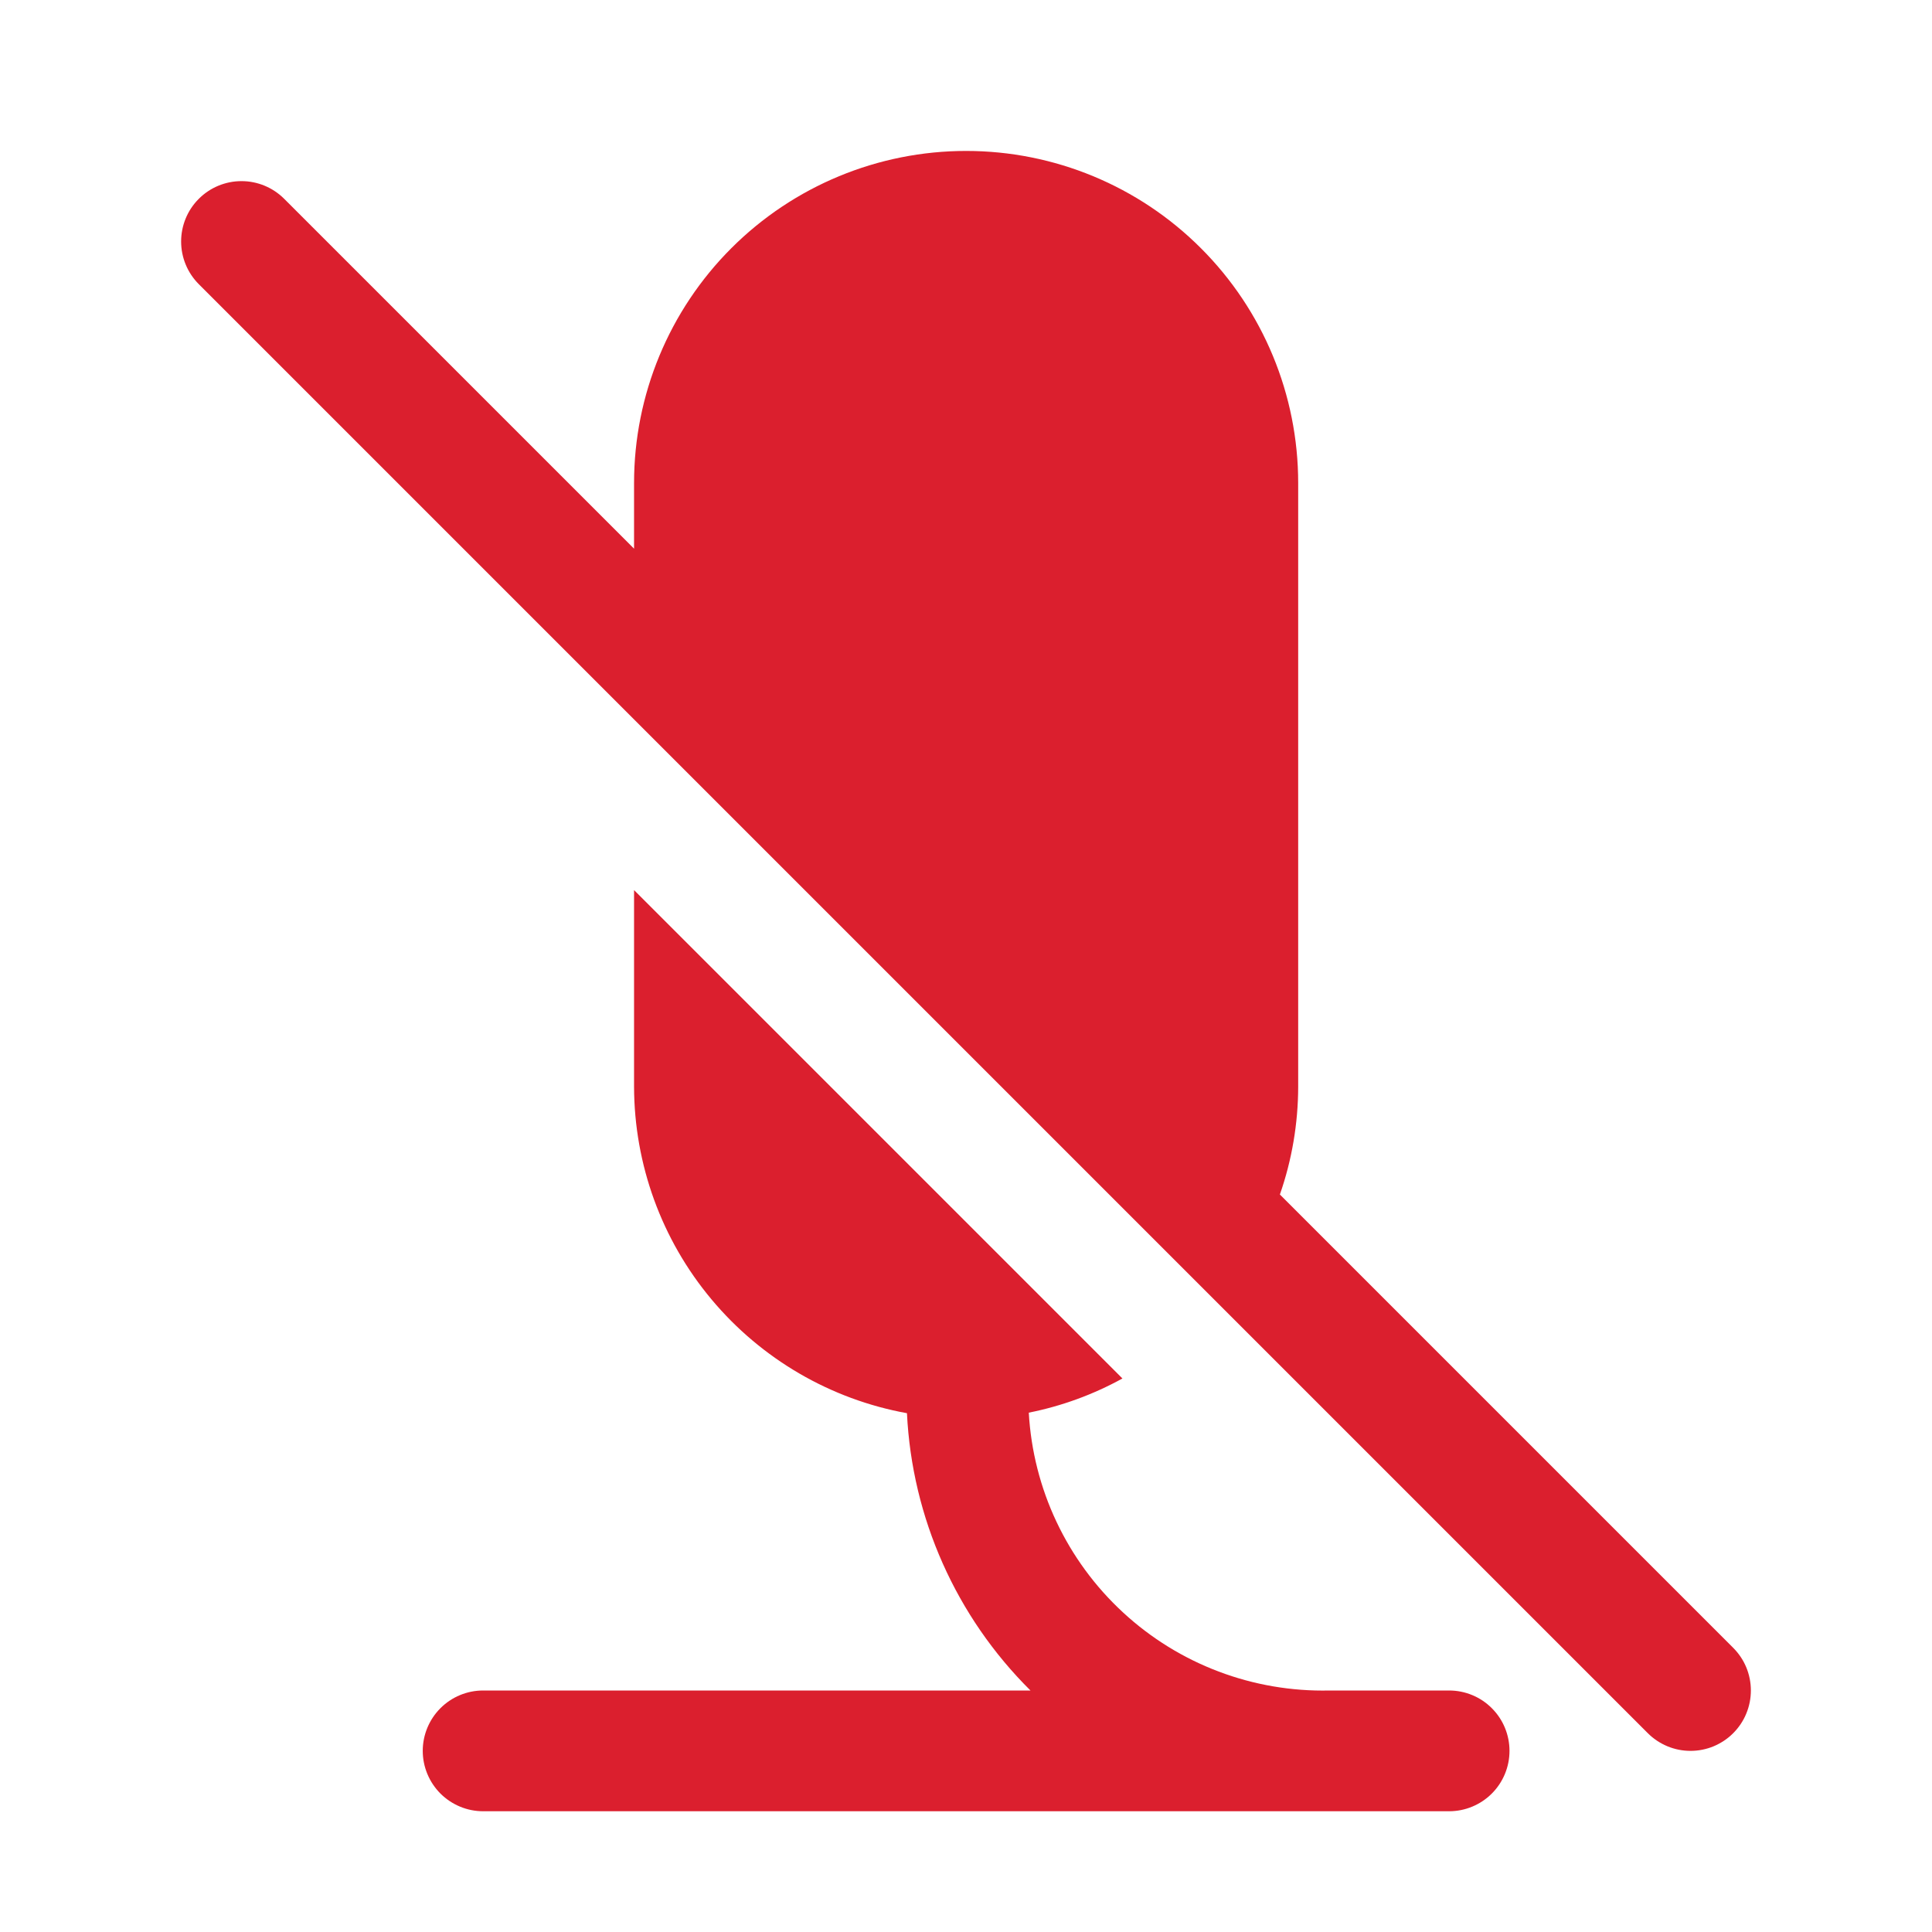 <svg width="32" height="32" viewBox="0 0 32 32" fill="none" xmlns="http://www.w3.org/2000/svg">
<path d="M24.002 28H22.023C20.758 28.029 19.53 27.566 18.601 26.707C17.671 25.849 17.111 24.662 17.04 23.398C17.583 23.29 18.106 23.099 18.591 22.832L10.502 14.743V18C10.505 19.287 10.958 20.534 11.784 21.521C12.61 22.509 13.755 23.177 15.022 23.407C15.106 25.14 15.836 26.778 17.068 28H8.002C7.737 28 7.483 28.105 7.295 28.293C7.108 28.48 7.002 28.735 7.002 29C7.002 29.265 7.108 29.519 7.295 29.707C7.483 29.894 7.737 30 8.002 30H24.002C24.267 30 24.522 29.894 24.709 29.707C24.897 29.519 25.002 29.265 25.002 29C25.002 28.735 24.897 28.48 24.709 28.293C24.522 28.105 24.267 28 24.002 28Z" fill="#DB1F2E"/>
<path d="M28.707 27.293L21.199 19.785C21.399 19.211 21.501 18.607 21.502 18V8C21.502 6.541 20.923 5.142 19.891 4.111C18.86 3.079 17.461 2.5 16.002 2.5C14.544 2.5 13.145 3.079 12.113 4.111C11.082 5.142 10.502 6.541 10.502 8V9.088L4.707 3.293C4.519 3.105 4.265 3 4 3C3.735 3 3.48 3.105 3.293 3.293C3.105 3.48 3 3.735 3 4C3 4.265 3.105 4.519 3.293 4.707L27.293 28.707C27.386 28.8 27.496 28.873 27.618 28.924C27.739 28.974 27.869 29 28 29C28.132 29 28.262 28.974 28.383 28.924C28.504 28.873 28.615 28.8 28.707 28.707C28.8 28.614 28.874 28.504 28.924 28.382C28.974 28.261 29 28.131 29 28C29 27.868 28.974 27.738 28.924 27.617C28.874 27.496 28.8 27.386 28.707 27.293Z" fill="#DB1F2E"/>
</svg>
